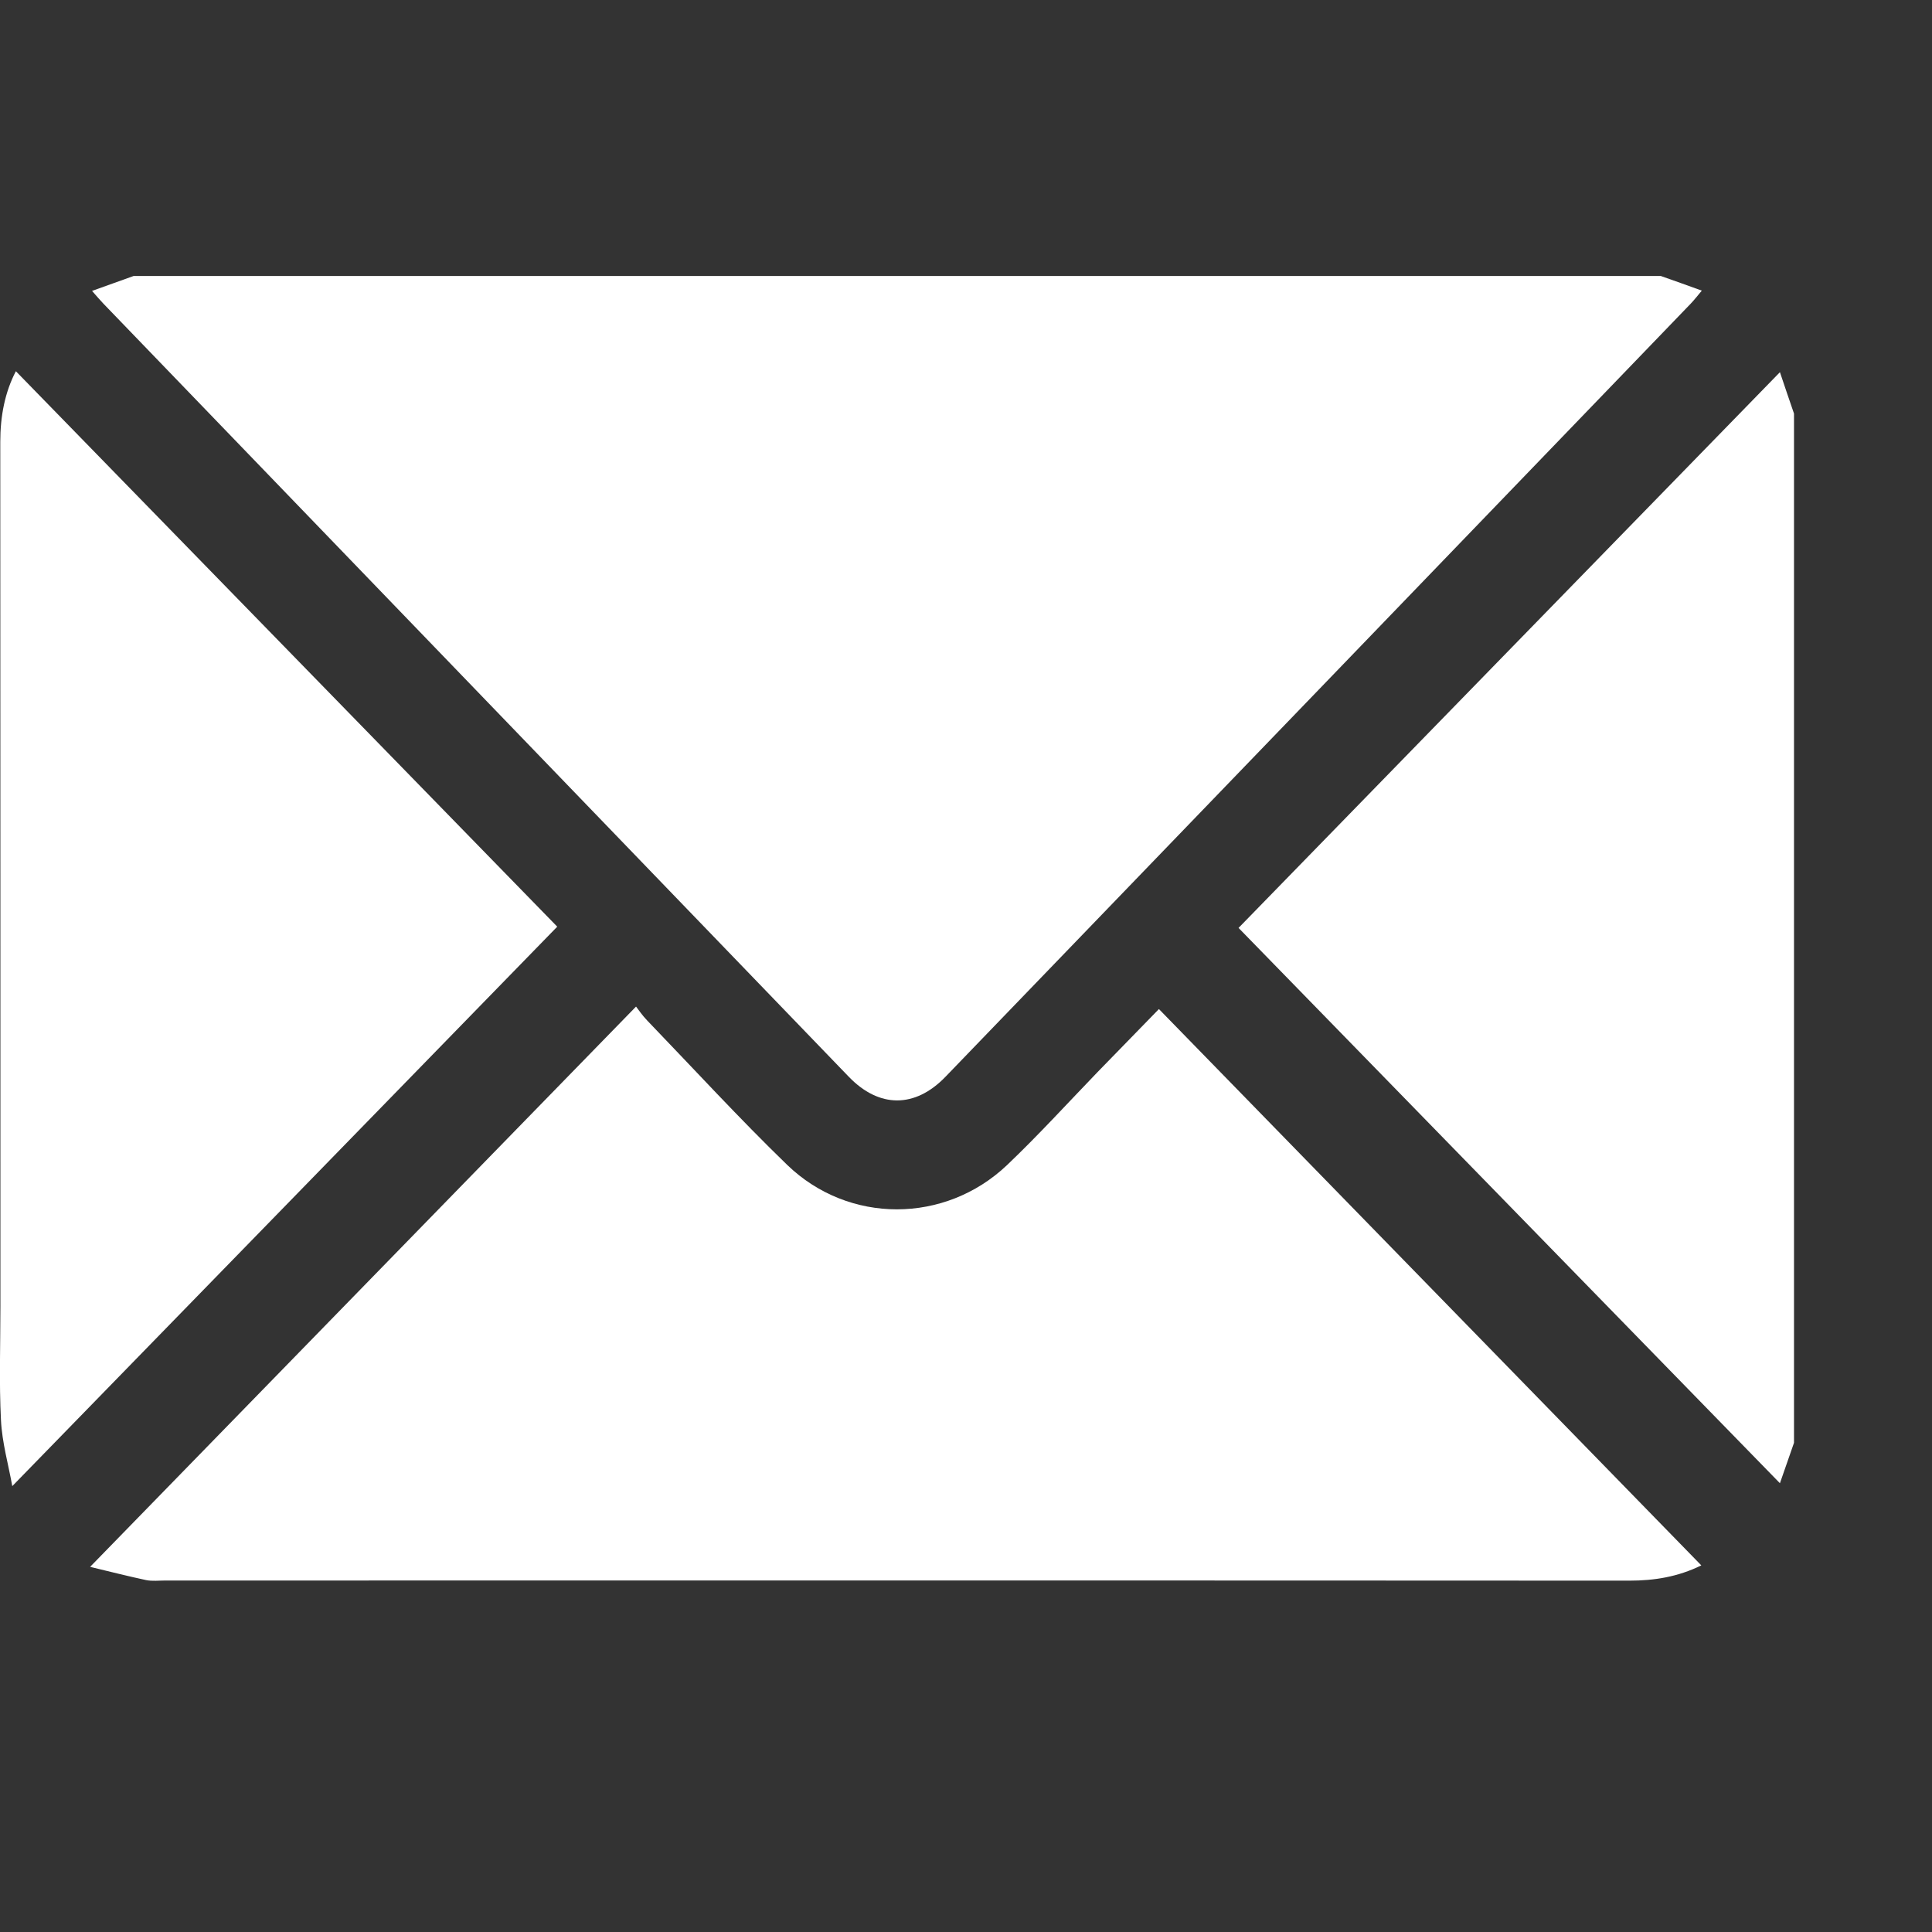 <svg width="14" height="14" viewBox="0 0 14 14" fill="none" xmlns="http://www.w3.org/2000/svg">
<rect x="0" y="0" width="14" height="14" fill="#333333" stroke="none"/>
<g clip-path="url(#clip0_639_80)">
<path d="M12.035 2C8.346 2 4.657 2 0.968 2C0.872 2.034 0.775 2.069 0.667 2.108C0.704 2.15 0.726 2.176 0.749 2.2C2.55 4.068 4.35 5.935 6.151 7.803C6.371 8.031 6.631 8.031 6.851 7.803C8.652 5.936 10.452 4.068 12.252 2.2C12.277 2.174 12.299 2.145 12.332 2.106C12.224 2.067 12.13 2.033 12.035 2Z" fill="white"/>
<path d="M13 2.997C12.964 2.892 12.928 2.787 12.898 2.697C11.589 4.04 10.283 5.382 8.975 6.724C10.279 8.062 11.587 9.403 12.898 10.748C12.925 10.669 12.963 10.562 13 10.455C13 7.969 13 5.483 13 2.998V2.997Z" fill="white"/>
<path d="M12.328 11.343C11.016 9.997 9.71 8.658 8.398 7.312C8.264 7.45 8.109 7.609 7.954 7.768C7.736 7.994 7.524 8.227 7.297 8.443C6.848 8.869 6.15 8.872 5.704 8.441C5.355 8.103 5.026 7.744 4.689 7.394C4.656 7.36 4.629 7.32 4.609 7.294C3.291 8.646 1.987 9.985 0.653 11.354C0.806 11.391 0.932 11.423 1.059 11.45C1.104 11.459 1.152 11.453 1.199 11.453C4.735 11.453 8.271 11.452 11.807 11.454C11.987 11.454 12.158 11.427 12.329 11.343H12.328Z" fill="white"/>
<path d="M4.038 6.715C2.731 5.374 1.425 4.034 0.115 2.69C0.035 2.843 0.002 3.017 0.002 3.202C0.003 5.29 0.003 7.377 0.003 9.464C0.003 9.74 -0.007 10.016 0.007 10.291C0.015 10.453 0.061 10.613 0.089 10.769C1.411 9.412 2.718 8.07 4.038 6.715L4.038 6.715Z" fill="white"/>
</g>
<defs>
<clipPath id="clip0_639_80">
<rect width="13" height="9.455" fill="white" transform="matrix(-1 0 0 1 13 2)"/>
</clipPath>
</defs>
</svg>
